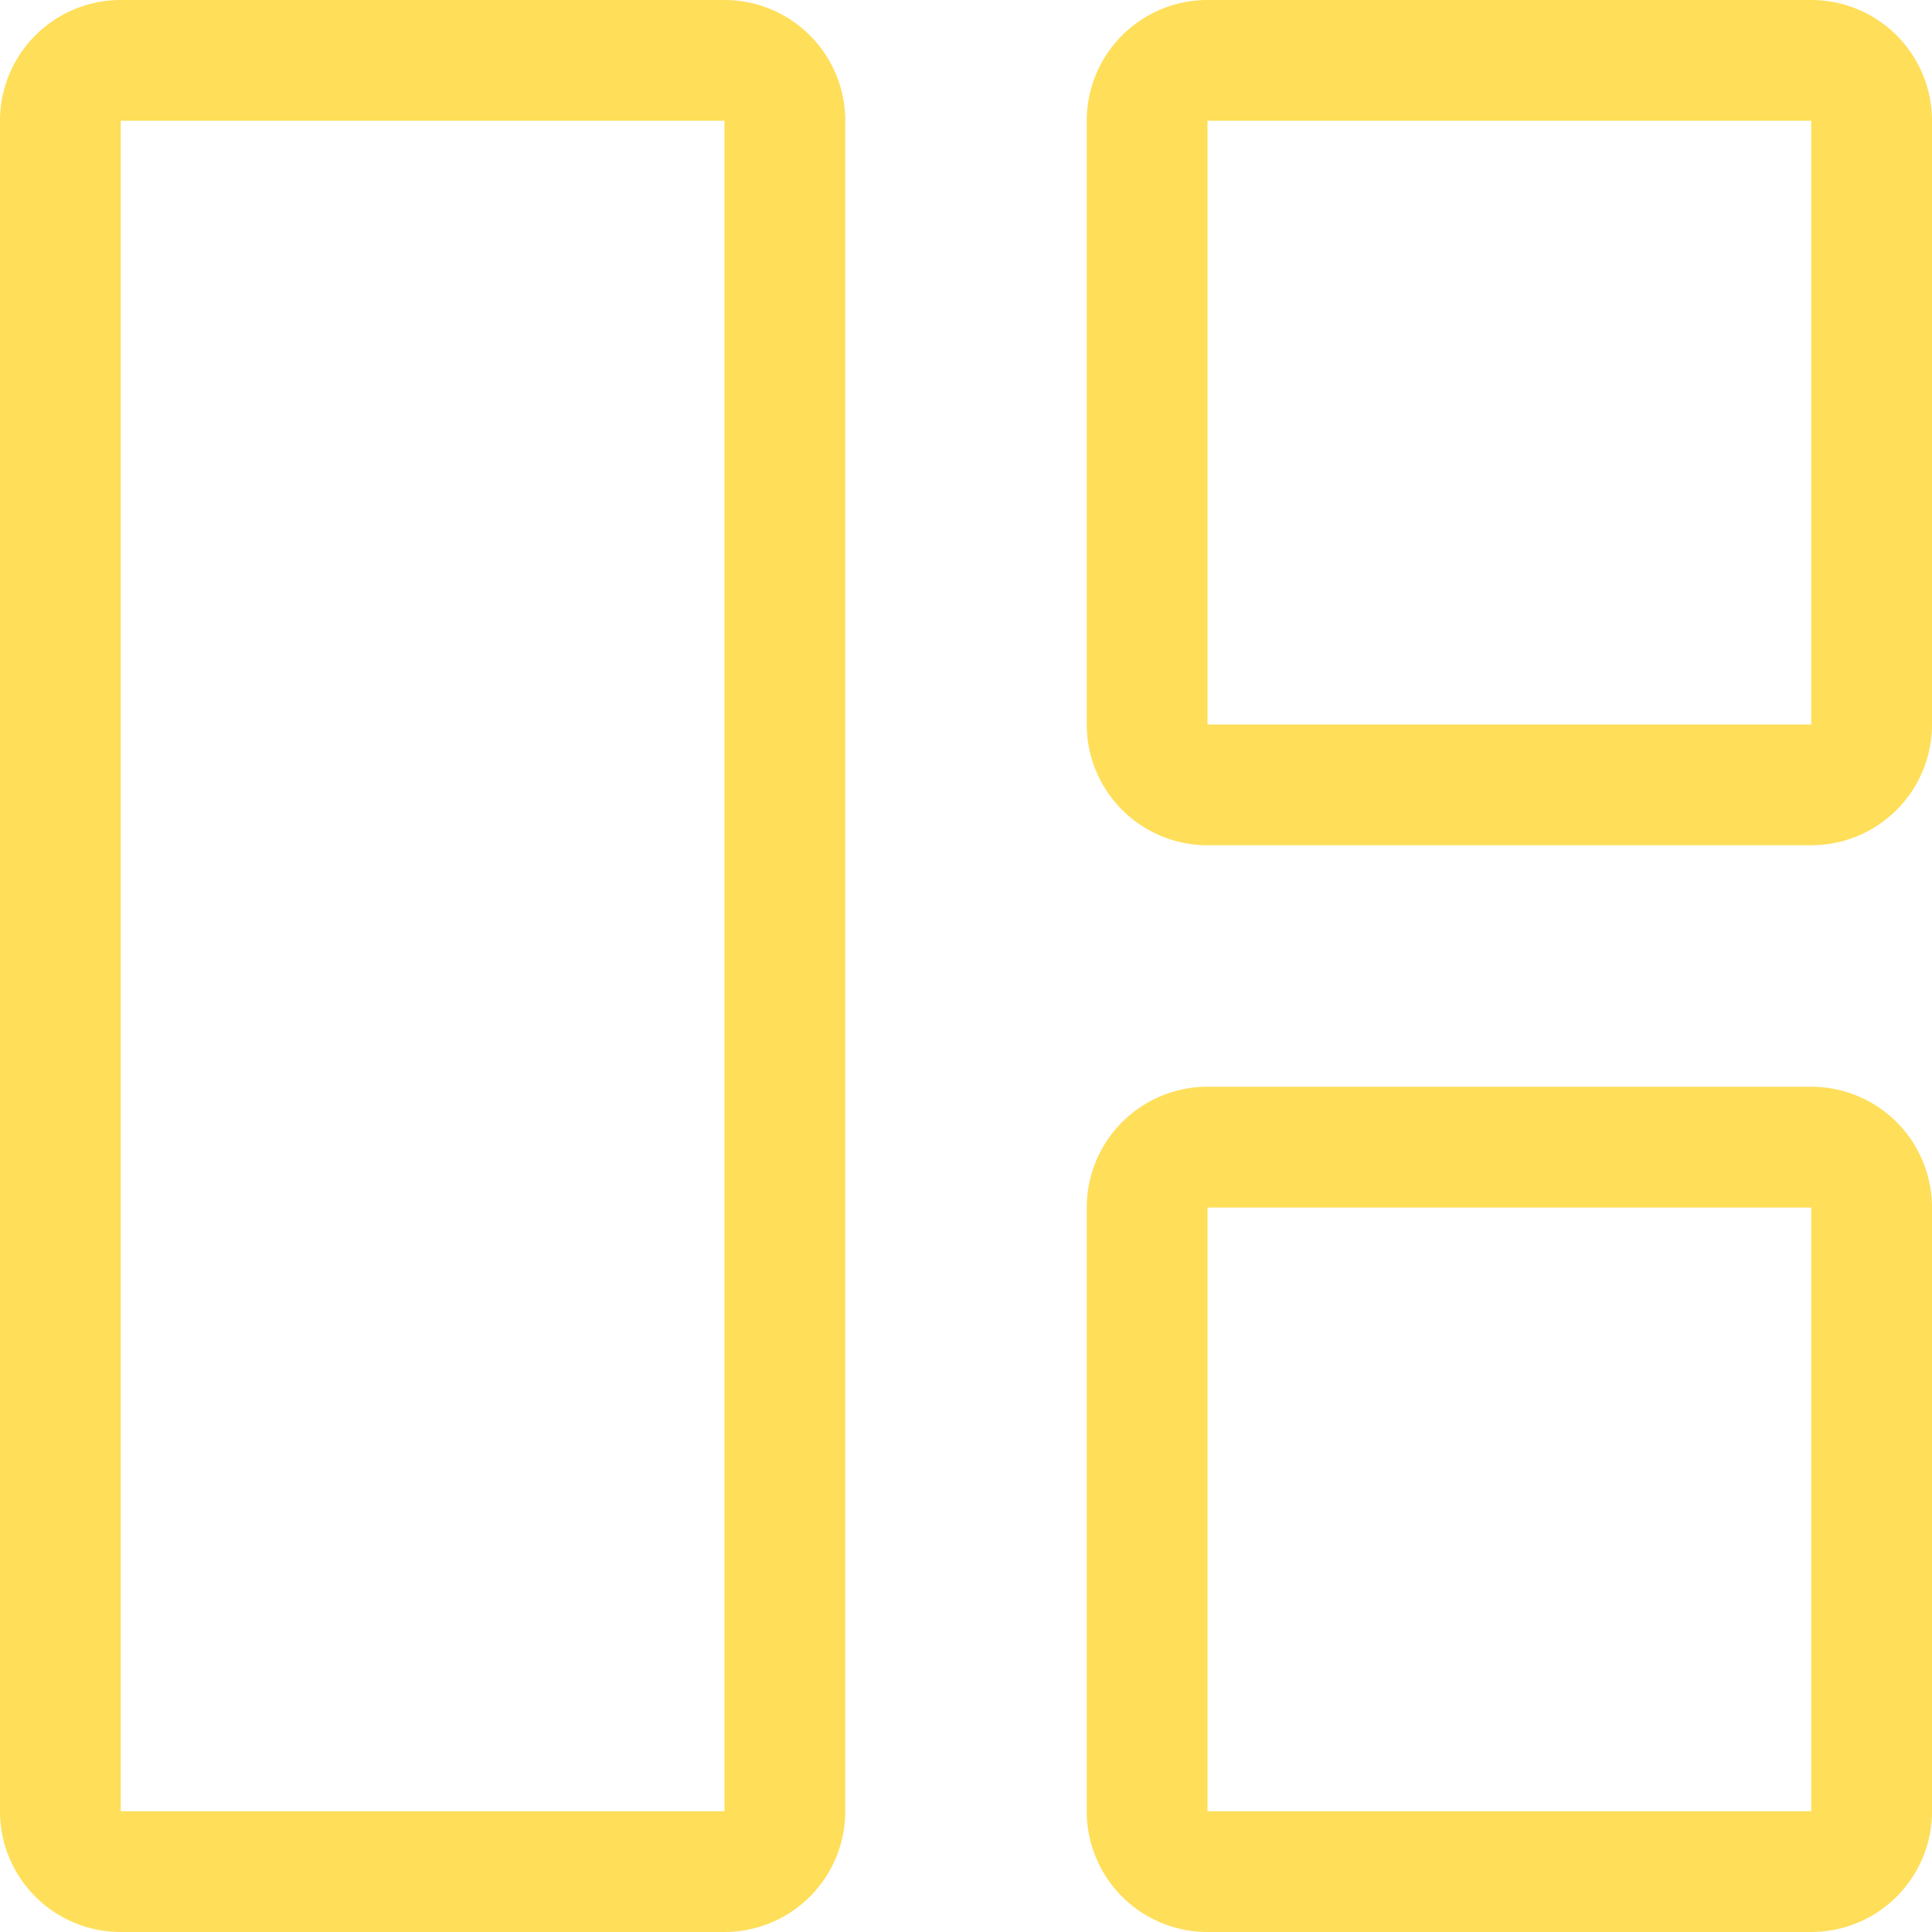 <?xml version="1.0" encoding="UTF-8" standalone="no"?>
<svg
   xmlns:dc="http://purl.org/dc/elements/1.1/"
   xmlns:cc="http://creativecommons.org/ns#"
   xmlns:rdf="http://www.w3.org/1999/02/22-rdf-syntax-ns#"
   xmlns:svg="http://www.w3.org/2000/svg"
   xmlns="http://www.w3.org/2000/svg"
   xmlns:sodipodi="http://sodipodi.sourceforge.net/DTD/sodipodi-0.dtd"
   xmlns:inkscape="http://www.inkscape.org/namespaces/inkscape"
   width="40"
   height="40"
   fill="currentColor"
   class="bi bi-grid-1x2"
   viewBox="0 0 40 40"
   version="1.1"
   id="svg4"
   sodipodi:docname="details-yellow-40px.svg"
   inkscape:version="1.0.2 (e86c870879, 2021-01-15, custom)">
  <defs
     id="defs8" />
  <sodipodi:namedview
     pagecolor="#ffffff"
     bordercolor="#666666"
     borderopacity="1"
     objecttolerance="10"
     gridtolerance="10"
     guidetolerance="10"
     inkscape:pageopacity="0"
     inkscape:pageshadow="2"
     inkscape:window-width="1920"
     inkscape:window-height="1001"
     id="namedview6"
     showgrid="false"
     inkscape:zoom="9.170291"
     inkscape:cx="-2.9416588"
     inkscape:cy="30.384228"
     inkscape:window-x="-9"
     inkscape:window-y="41"
     inkscape:window-maximized="1"
     inkscape:current-layer="svg4"
     inkscape:document-rotation="0" />
  <path
     d="M 15,2.5 H 2.5 v 35 H 15 Z m 22.5,0 H 25 V 15 h 12.5 z m 0,22.5 V 37.5 H 25 V 25 Z M 0,2.5 A 2.5,2.5 0 0 1 2.5,0 H 15 a 2.5,2.5 0 0 1 2.5,2.5 v 35 A 2.5,2.5 0 0 1 15,40 H 2.5 A 2.5,2.5 0 0 1 0,37.5 Z m 22.5,0 A 2.5,2.5 0 0 1 25,0 H 37.5 A 2.5,2.5 0 0 1 40,2.5 V 15 a 2.5,2.5 0 0 1 -2.5,2.5 H 25 A 2.5,2.5 0 0 1 22.5,15 Z m 2.5,20 A 2.5,2.5 0 0 0 22.5,25 V 37.5 A 2.5,2.5 0 0 0 25,40 H 37.5 A 2.5,2.5 0 0 0 40,37.5 V 25 a 2.5,2.5 0 0 0 -2.5,-2.5 z"
     id="path2"
     style="fill:#ffde59;fill-opacity:1;stroke-width:2.5" />
</svg>
